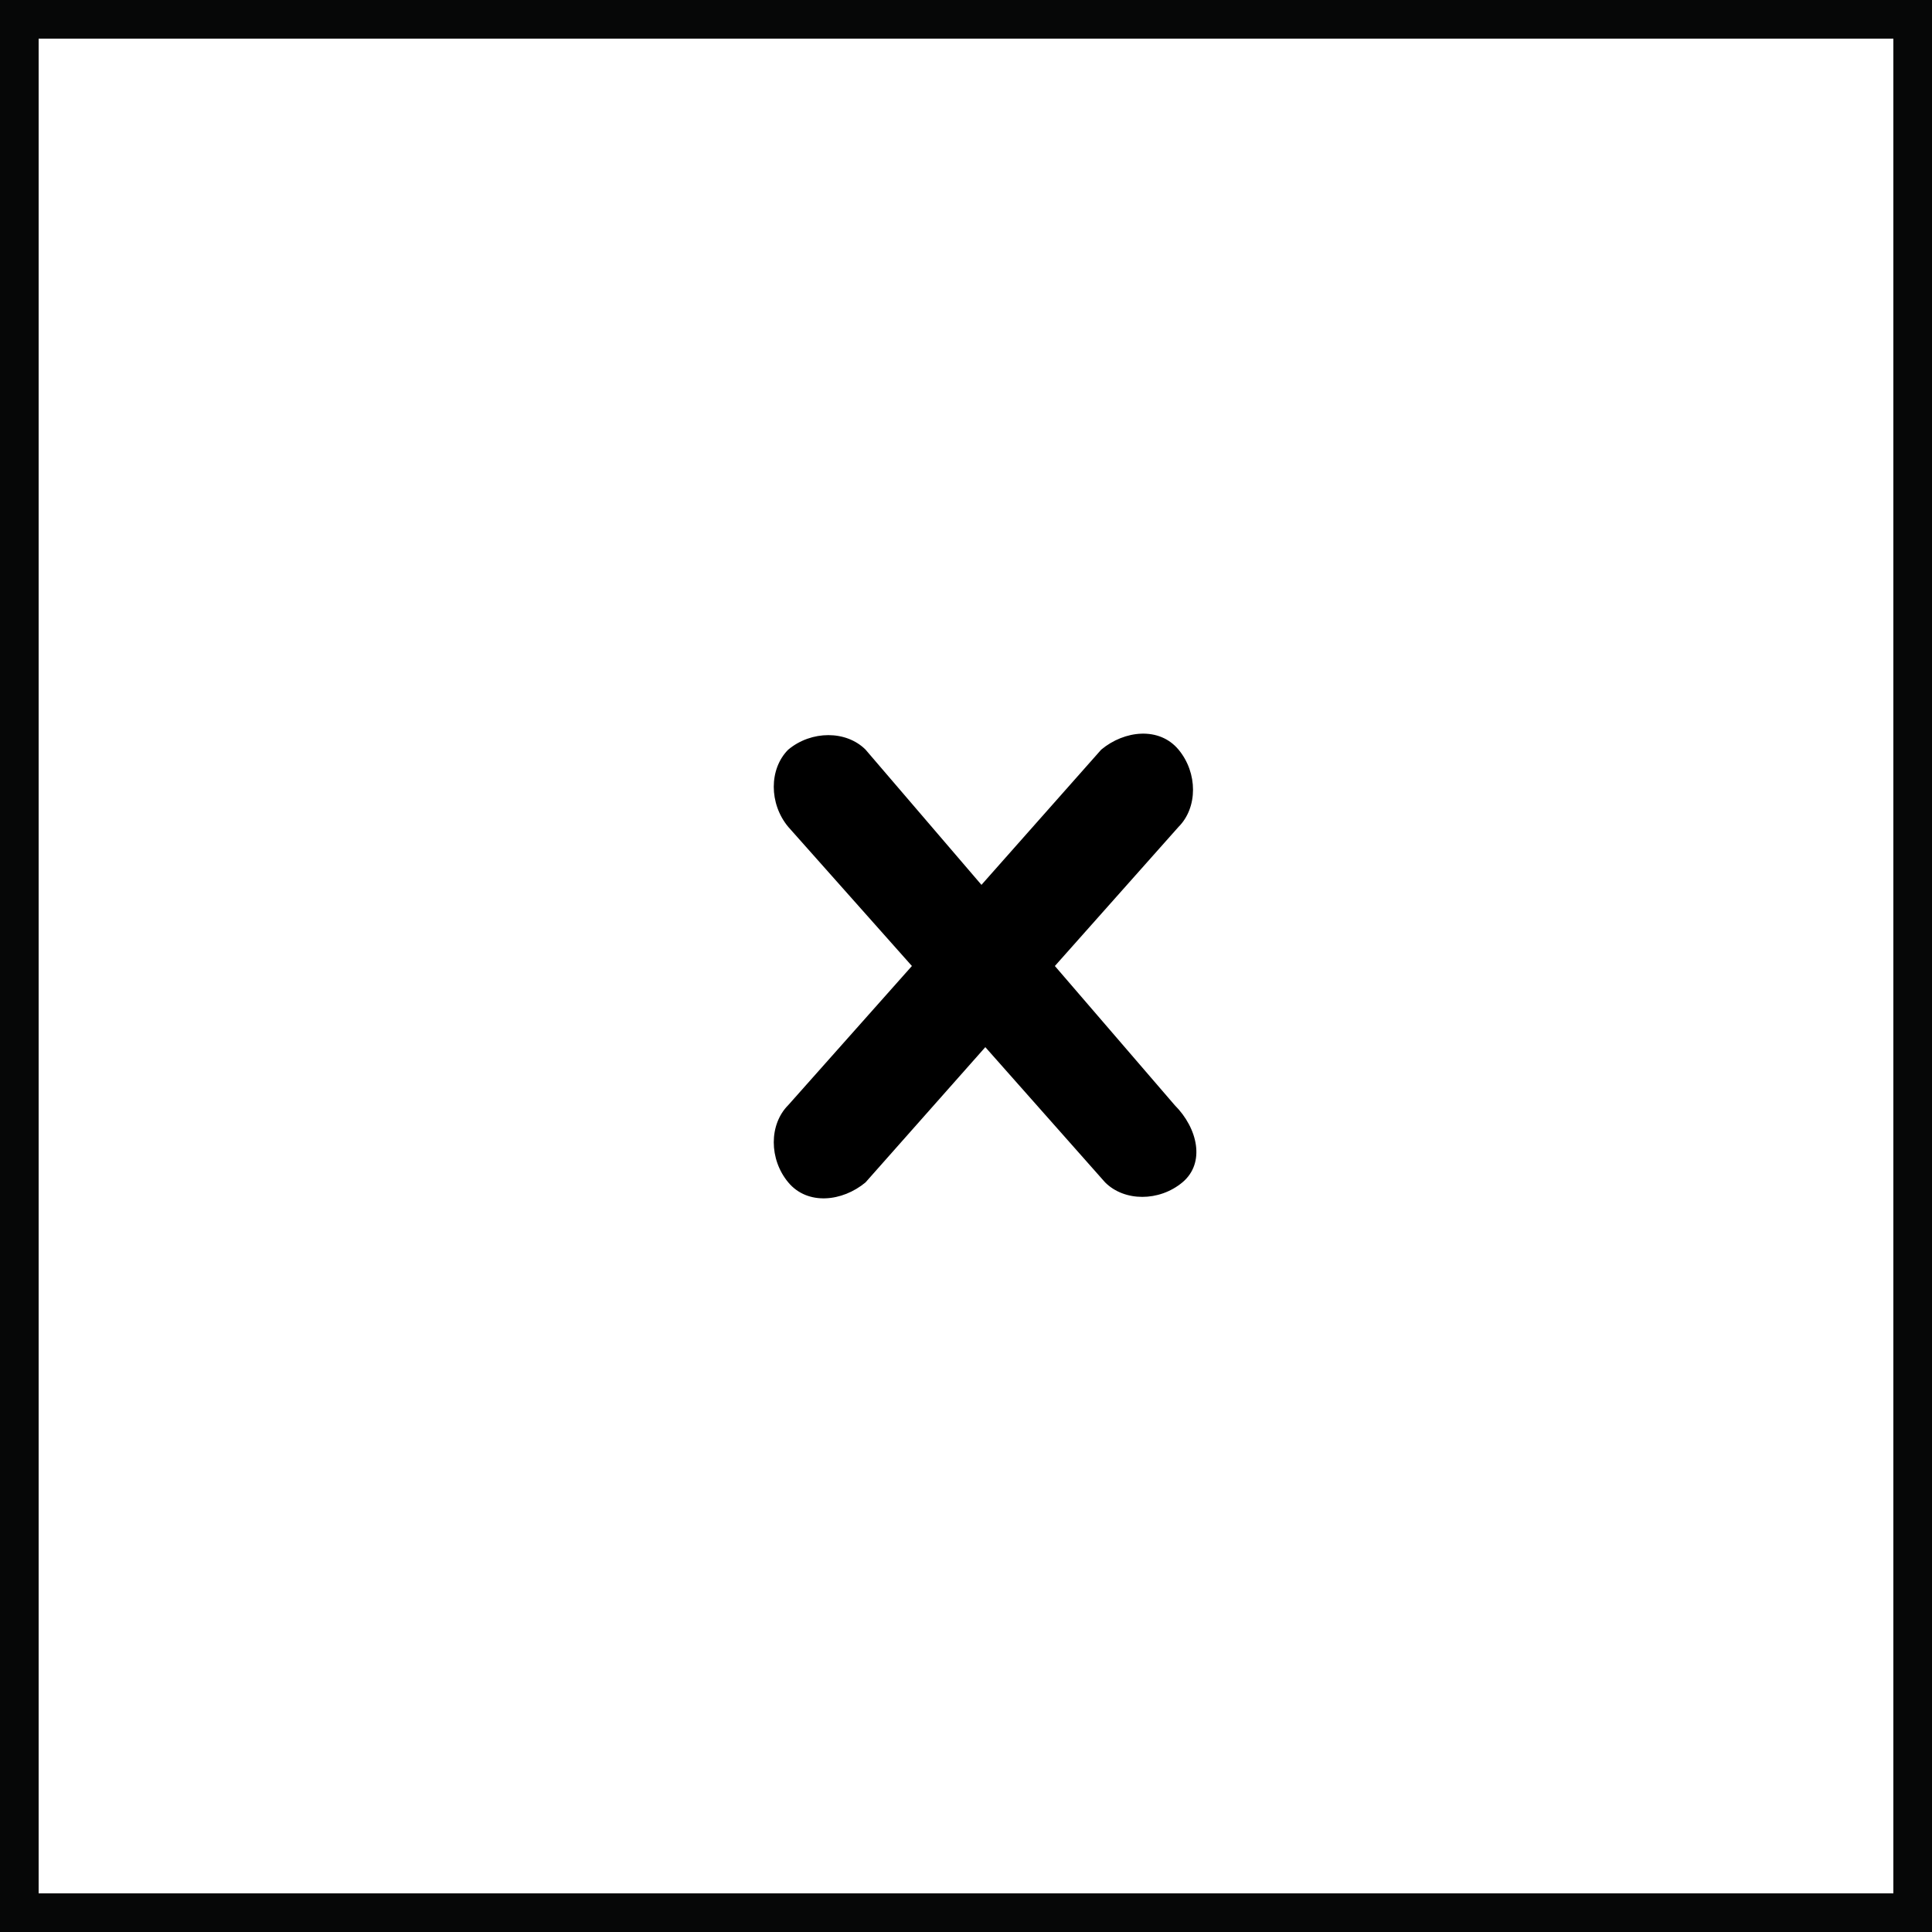 <?xml version="1.0" encoding="utf-8"?>
<!-- Generator: Adobe Illustrator 19.2.1, SVG Export Plug-In . SVG Version: 6.00 Build 0)  -->
<svg version="1.1" id="Layer_1" xmlns="http://www.w3.org/2000/svg" xmlns:xlink="http://www.w3.org/1999/xlink" x="0px" y="0px"
	 viewBox="0 0 50 50" style="enable-background:new 0 0 50 50;" xml:space="preserve">
<style type="text/css">
	.st0{fill:#060707;}
</style>
<g id="back">
	<path class="st0" d="M49,1v48H1V1H49 M50,0H0v50h50V0L50,0z"/>
</g>
<g id="close" transform="translate(20, 19)">
	<path id="Shape" d="M10.4,9.6L7.3,6l3.2-3.6c0.5-0.5,0.5-1.4,0-2s-1.4-0.5-2,0L5.4,3.9L2.4,0.4c-0.5-0.5-1.4-0.5-2,0
		c-0.5,0.5-0.5,1.4,0,2L3.6,6L0.4,9.6c-0.5,0.5-0.5,1.4,0,2s1.4,0.5,2,0l3.1-3.5l3.1,3.5c0.5,0.5,1.4,0.5,2,0S11,10.2,10.4,9.6
		L10.4,9.6z"/>
</g>
</svg>
